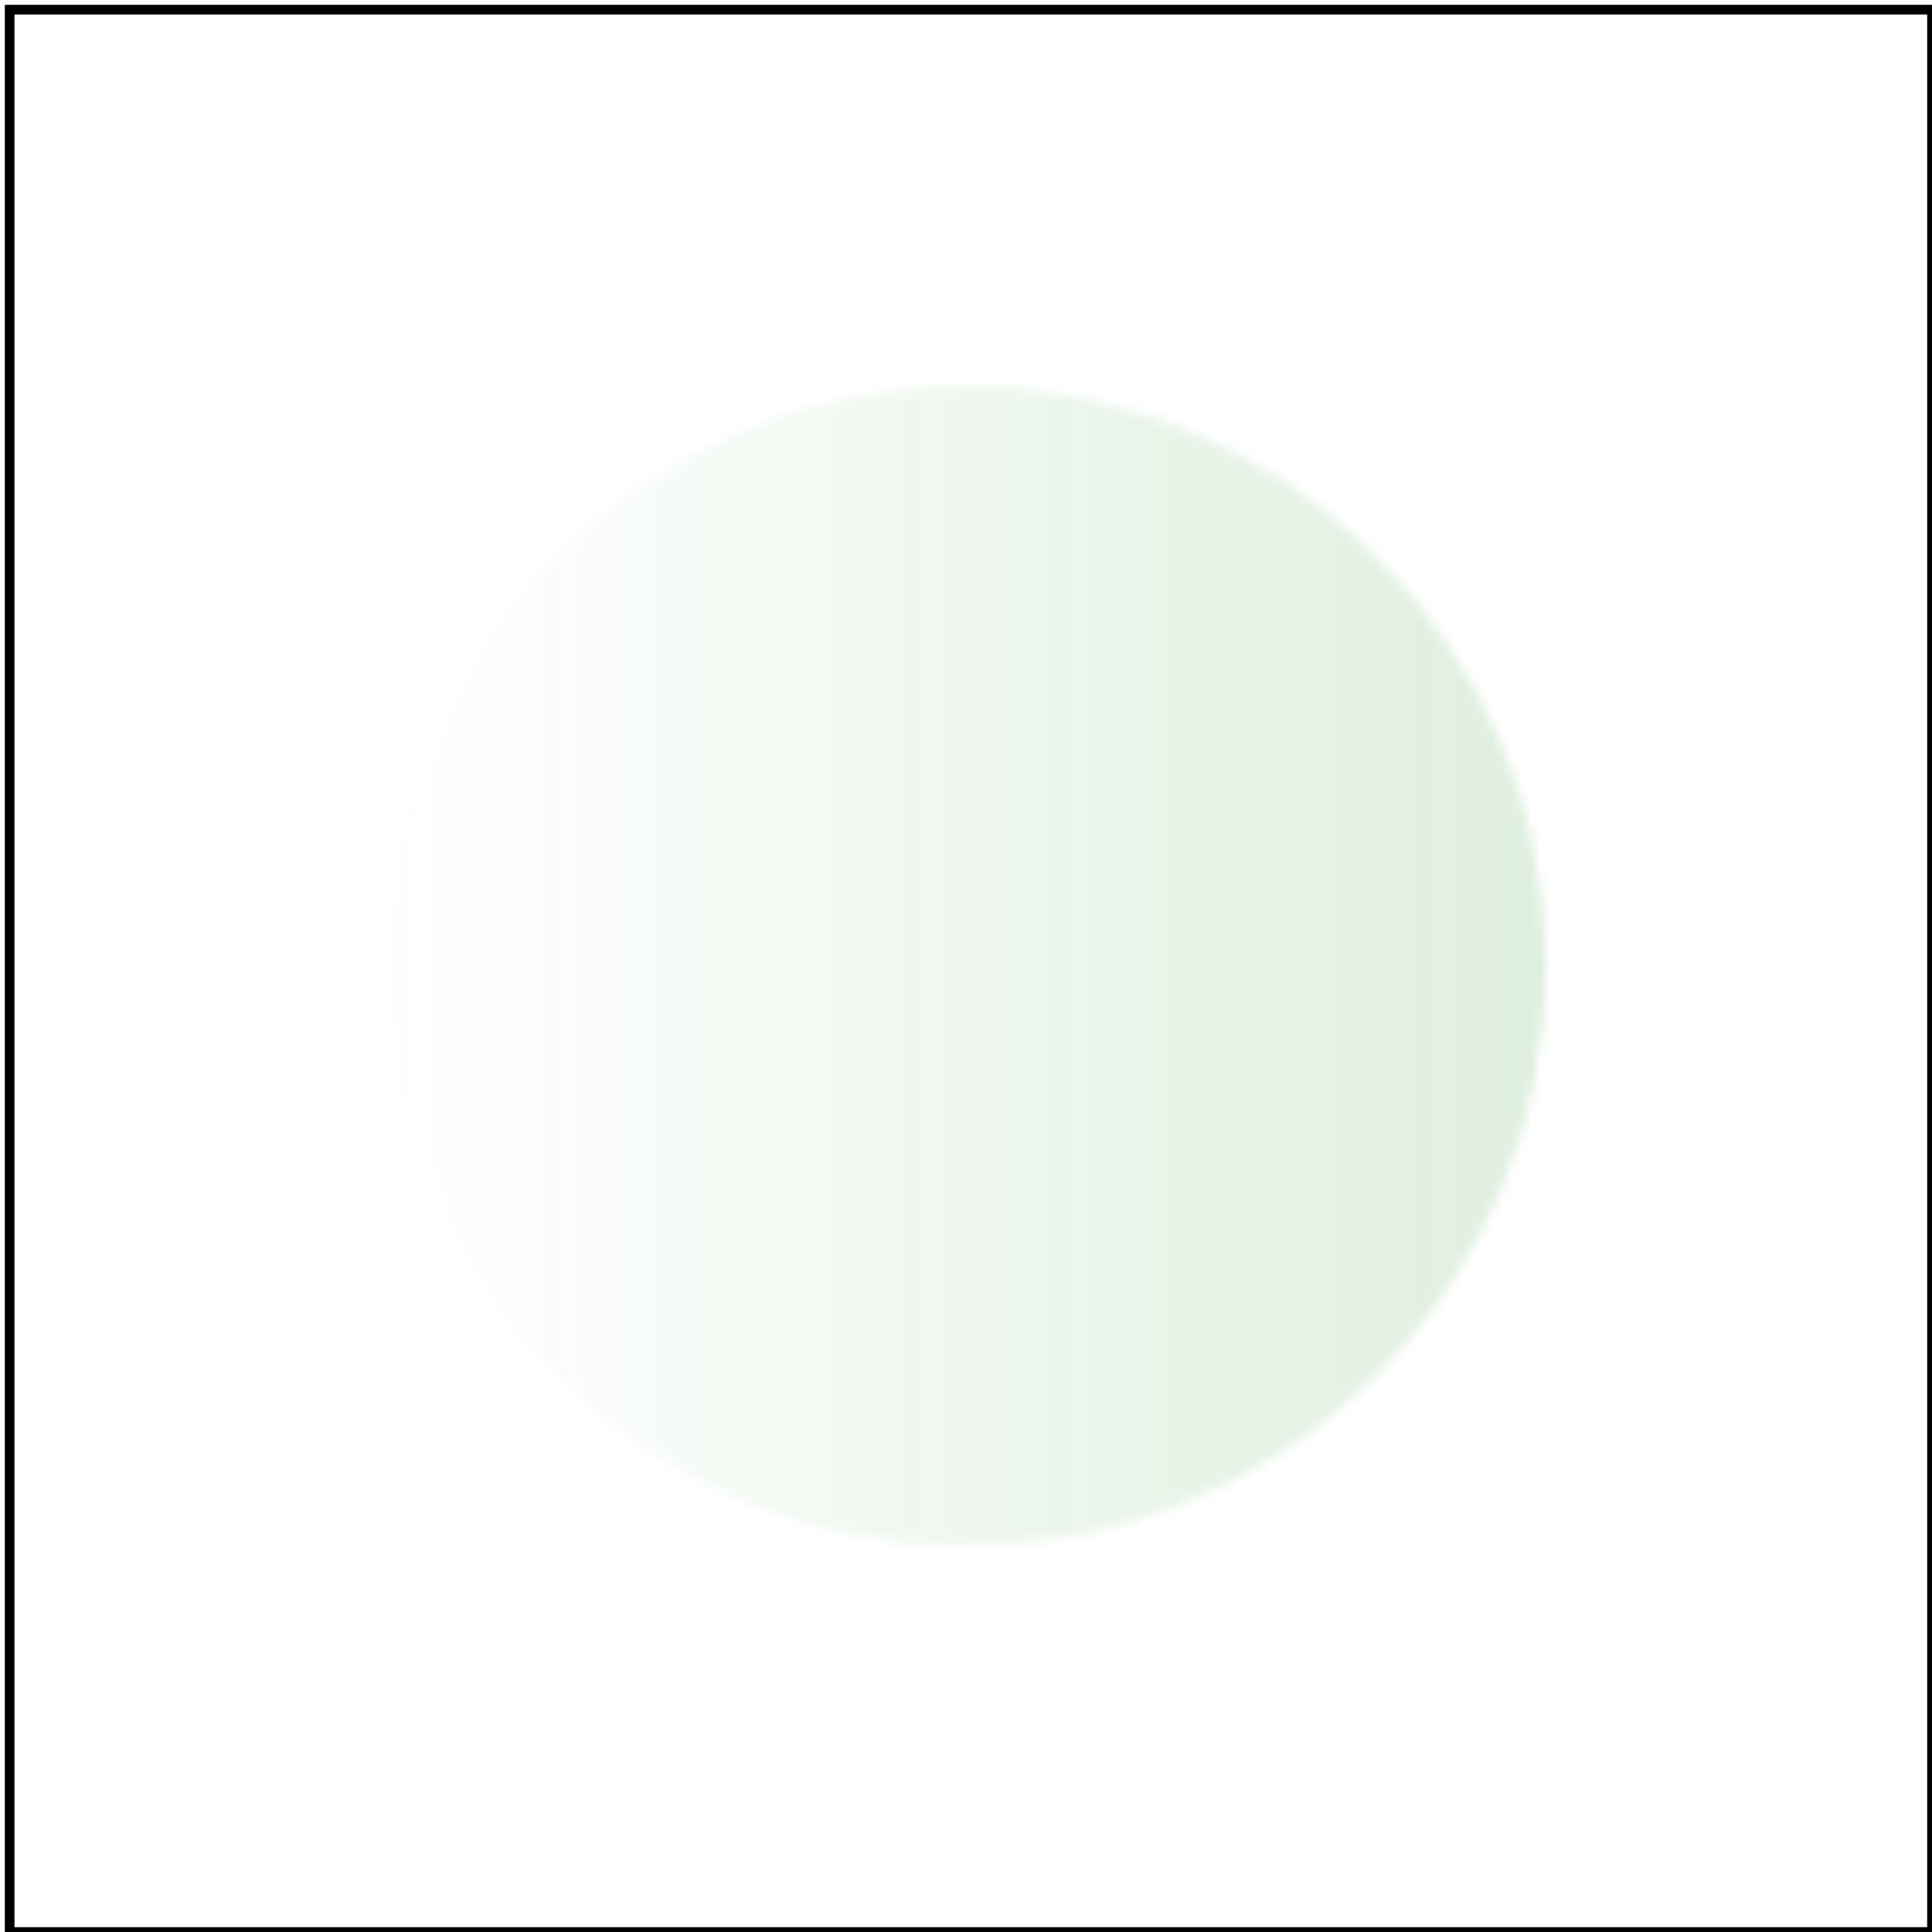 <svg id="svg1" viewBox="0 0 200 200" xmlns="http://www.w3.org/2000/svg" xmlns:xlink="http://www.w3.org/1999/xlink">
    <title>With opacity (3)</title>

    <linearGradient id="lg1">
        <stop offset="0" stop-color="white" stop-opacity="0"/>
        <stop offset="1" stop-color="black"/>
    </linearGradient>
    <mask id="mask1">
        <circle id="circle1" cx="100" cy="100" r="60" fill="url(#lg1)" opacity="0.5"/>
    </mask>
    <rect id="rect1" x="0" y="0" width="200" height="200" fill="green" mask="url(#mask1)"
          opacity="0.5"/>

    <!-- image frame -->
    <rect id="frame" x="1" y="1" width="199" height="199" fill="none" stroke="black"/>
</svg>
